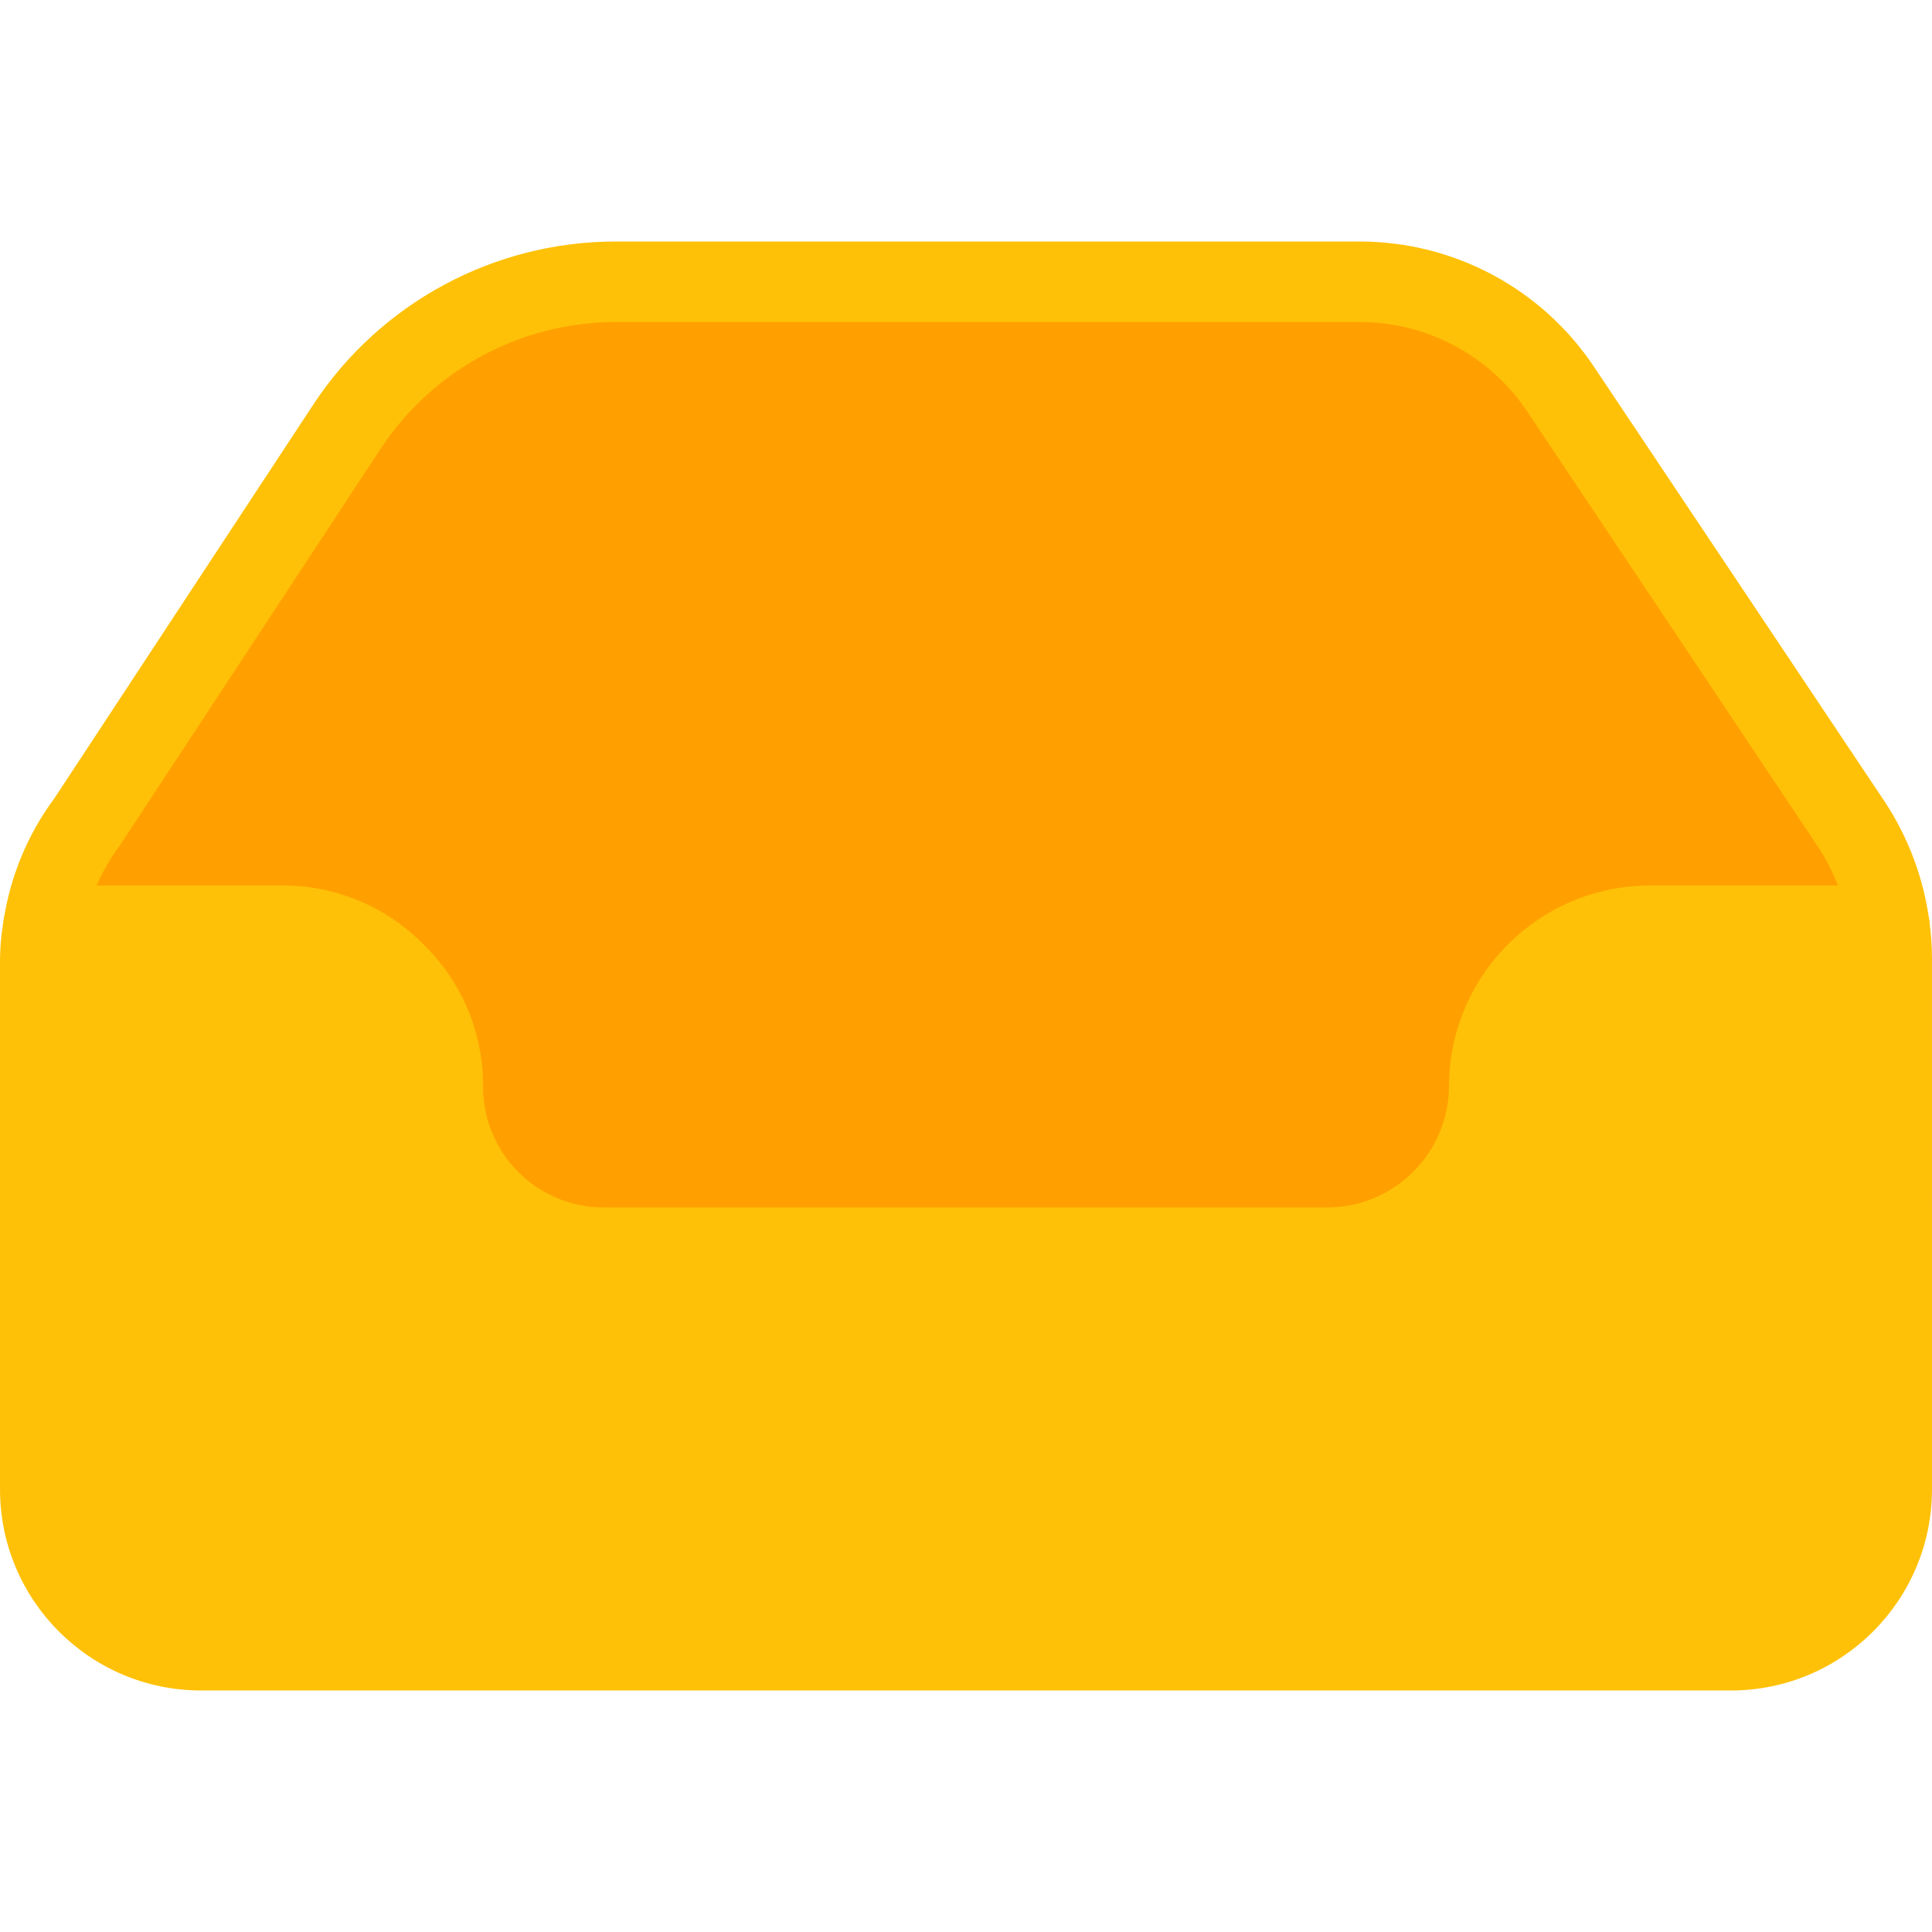 <?xml version="1.0" encoding="iso-8859-1"?>
<!-- Generator: Adobe Illustrator 19.0.0, SVG Export Plug-In . SVG Version: 6.00 Build 0)  -->
<svg version="1.1" id="Capa_1" xmlns="http://www.w3.org/2000/svg" xmlns:xlink="http://www.w3.org/1999/xlink" x="0px" y="0px"
	 viewBox="0 0 512.003 512.003" style="enable-background:new 0 0 512.003 512.003;" xml:space="preserve">
<path style="fill:#FFC107;" d="M511.256,243.799c-0.769-5.285-5.327-9.186-10.667-9.131h-63.253
	c-29.455,0-53.333,23.878-53.333,53.333c-0.173,17.601-14.399,31.827-32,32h-192c-17.673,0-32-14.327-32-32
	c0.113-14.107-5.517-27.653-15.595-37.525c-9.904-10.185-23.532-15.893-37.739-15.808H11.522c-5.124,0.003-9.522,3.648-10.475,8.683
	c-0.731,4.033-1.081,8.126-1.045,12.224v139.093c0,29.455,23.878,53.333,53.333,53.333h405.333
	c29.455,0,53.333-23.878,53.333-53.333V254.081C512.003,250.64,511.753,247.204,511.256,243.799z"/>
<path style="fill:#FFA000;" d="M500.696,245.335h-63.36c-23.535,0.07-42.596,19.132-42.667,42.667
	c-0.174,23.492-19.175,42.492-42.667,42.667h-192c-23.535-0.07-42.596-19.132-42.667-42.667
	c-0.174-23.492-19.175-42.492-42.667-42.667H11.522c1.538-9.976,5.493-19.424,11.52-27.52l68.907-104.747
	c15.824-23.923,42.571-38.338,71.253-38.4h197.12c21.451-0.035,41.486,10.704,53.333,28.587l77.013,115.2
	C495.992,226.545,499.42,235.734,500.696,245.335z"/>
<path style="fill:#FFC107;" d="M352.003,341.335h-192c-29.455,0-53.333-23.878-53.333-53.333c0.064-8.44-3.31-16.542-9.344-22.443
	c-5.925-6.154-14.114-9.609-22.656-9.557H11.522c-5.891-0.006-10.662-4.786-10.656-10.677c0.001-0.525,0.04-1.049,0.117-1.568
	c1.8-11.696,6.429-22.776,13.483-32.277l68.565-104.277c17.758-26.966,47.883-43.198,80.171-43.2h197.12
	c25.012-0.006,48.366,12.512,62.208,33.344l77.013,115.2c6.212,9.458,10.221,20.189,11.733,31.403
	c0.766,5.841-3.348,11.197-9.189,11.963c-0.49,0.064-0.984,0.094-1.478,0.09h-63.275c-17.673,0-32,14.327-32,32v0
	C405.173,317.389,381.39,341.171,352.003,341.335z M25.602,234.668h49.067c14.207-0.085,27.834,5.623,37.739,15.808
	c10.078,9.872,15.708,23.418,15.595,37.525c0,17.673,14.327,32,32,32h192c17.601-0.173,31.827-14.399,32-32
	c0-29.455,23.878-53.333,53.333-53.333h49.728c-1.386-3.633-3.168-7.103-5.312-10.347l-76.971-115.2
	c-9.899-14.876-26.59-23.806-44.459-23.787h-197.12c-25.118,0.005-48.55,12.639-62.357,33.621L32.002,223.681
	C29.459,227.089,27.312,230.775,25.602,234.668z"/>
<g>
</g>
<g>
</g>
<g>
</g>
<g>
</g>
<g>
</g>
<g>
</g>
<g>
</g>
<g>
</g>
<g>
</g>
<g>
</g>
<g>
</g>
<g>
</g>
<g>
</g>
<g>
</g>
<g>
</g>
</svg>
